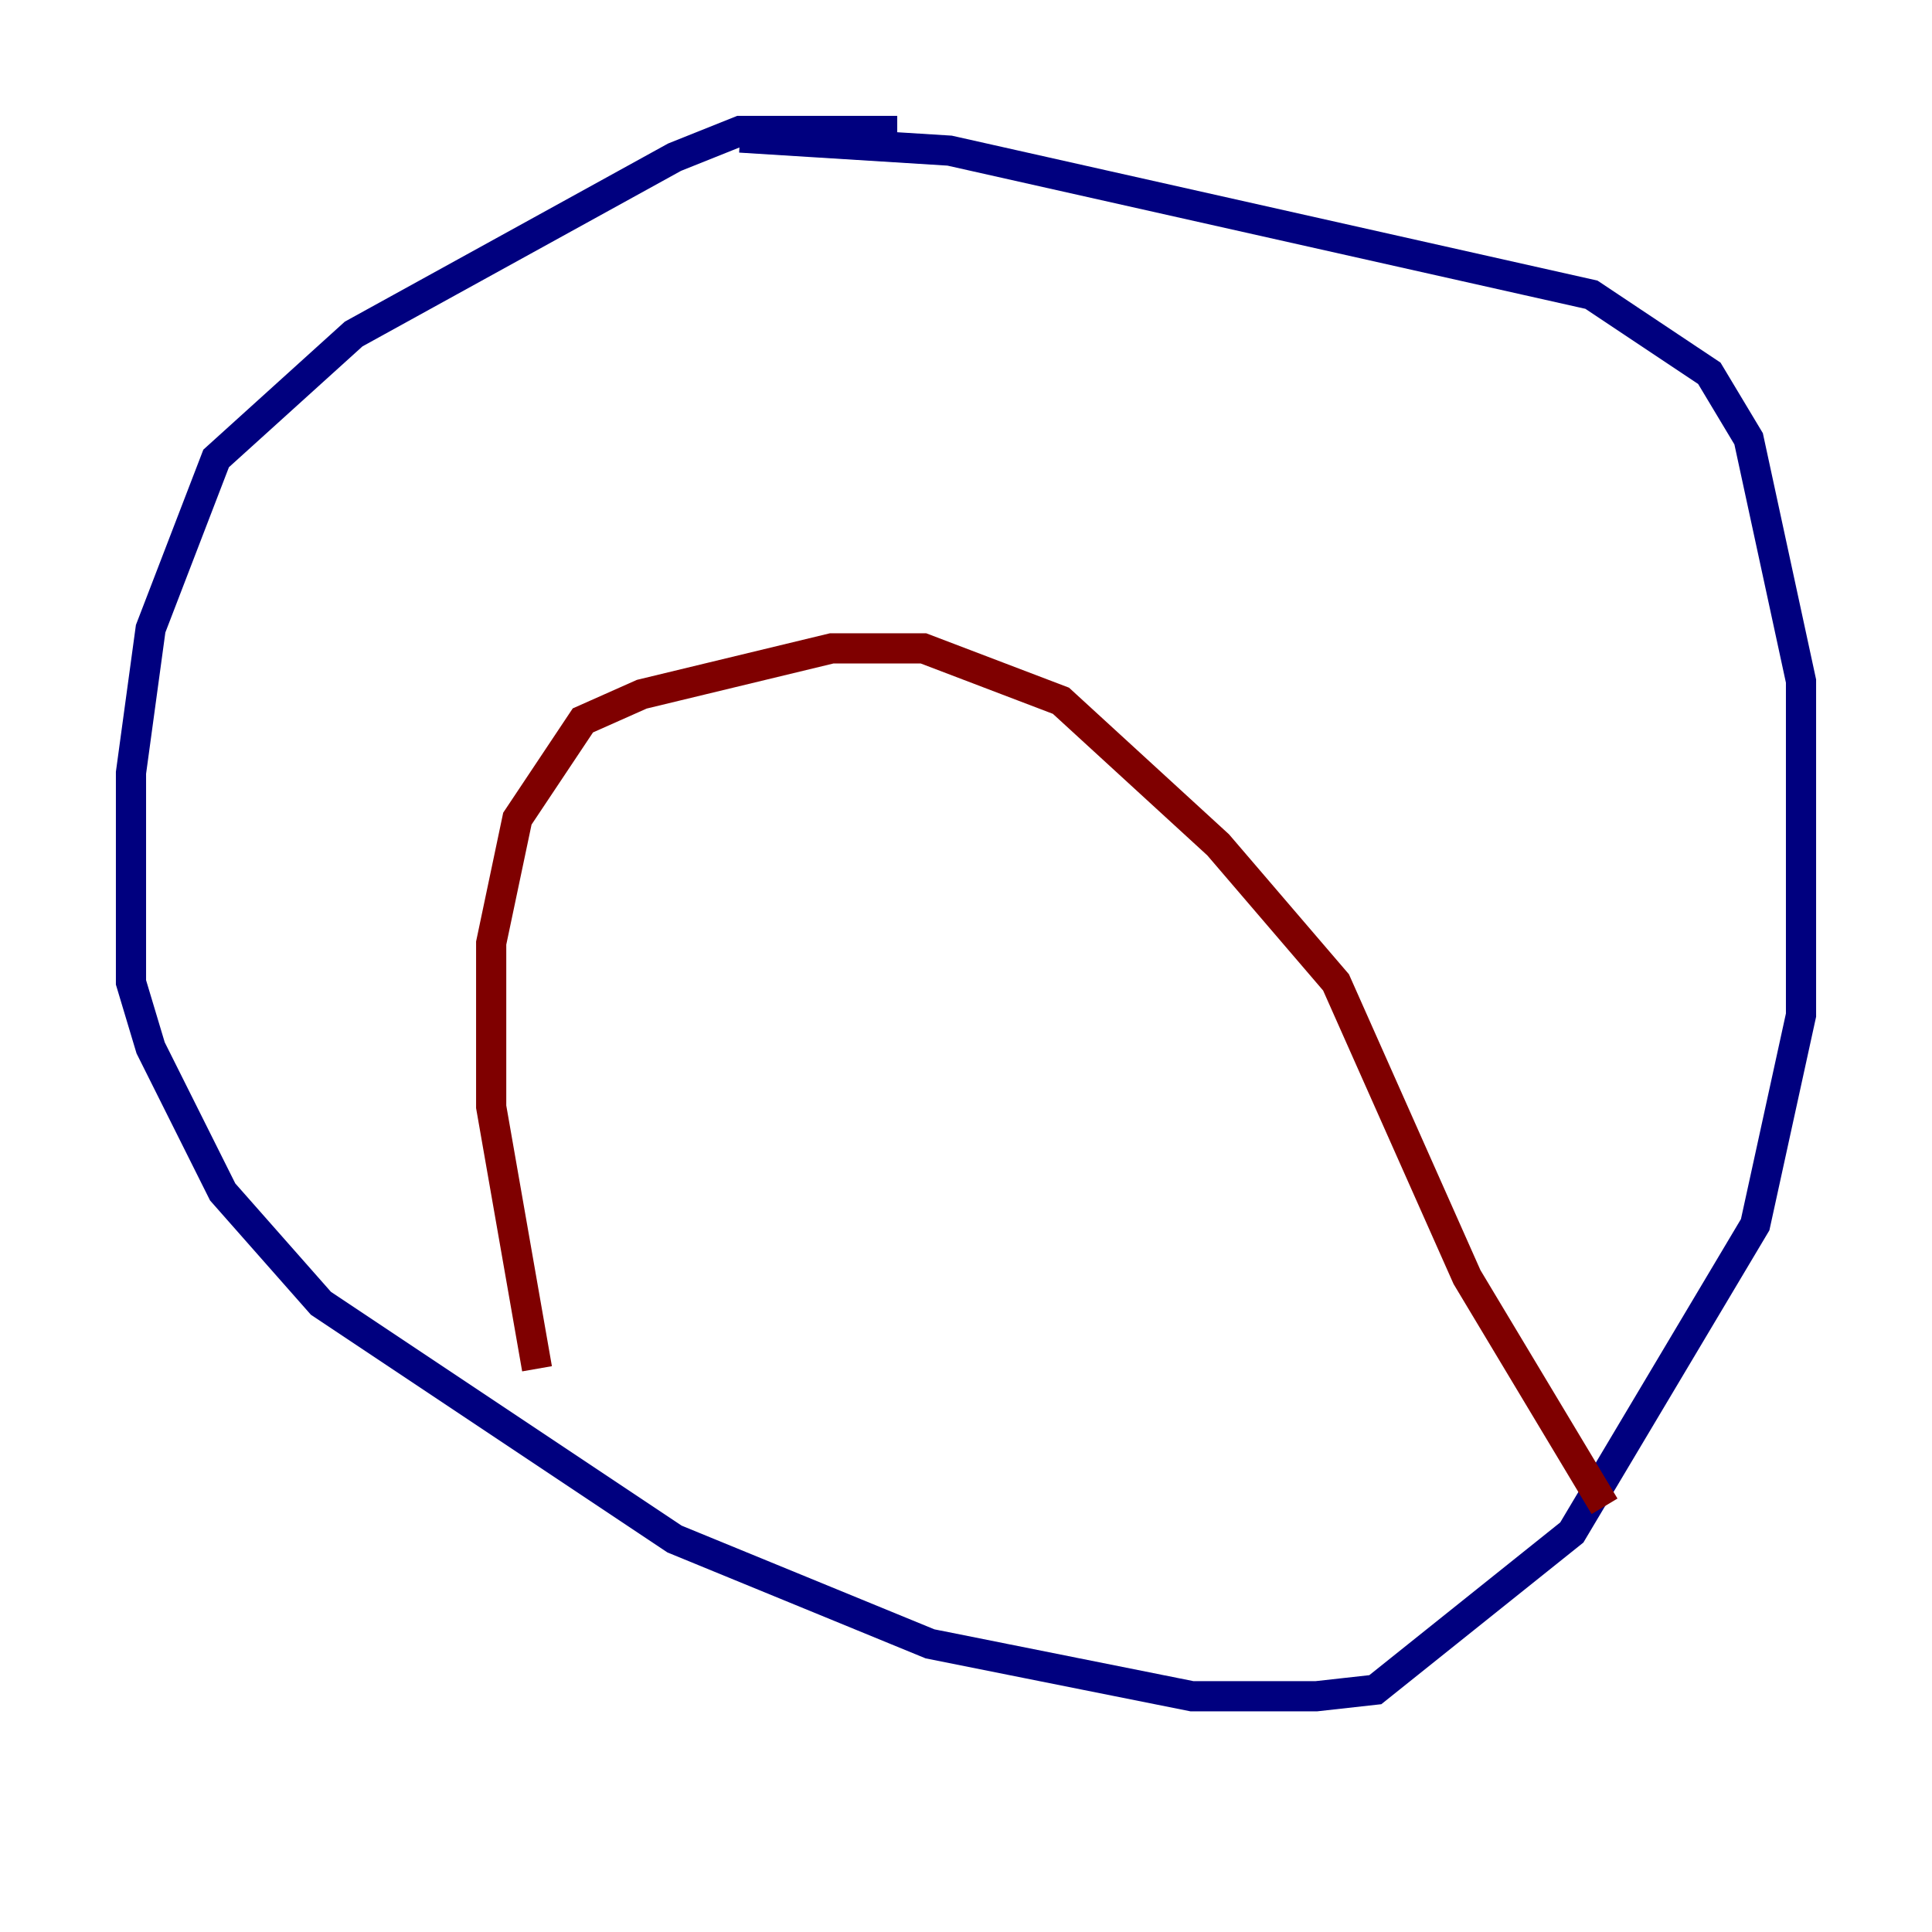 <?xml version="1.0" encoding="utf-8" ?>
<svg baseProfile="tiny" height="128" version="1.2" viewBox="0,0,128,128" width="128" xmlns="http://www.w3.org/2000/svg" xmlns:ev="http://www.w3.org/2001/xml-events" xmlns:xlink="http://www.w3.org/1999/xlink"><defs /><polyline fill="none" points="59.444,8.678 49.031,8.678 44.691,10.414 23.43,22.129 14.319,30.373 9.98,41.654 8.678,51.2 8.678,65.085 9.98,69.424 14.752,78.969 21.261,86.346 44.691,101.966 61.614,108.909 78.969,112.38 87.214,112.38 91.119,111.946 104.136,101.532 116.285,81.139 119.322,67.254 119.322,45.125 115.851,29.071 113.248,24.732 105.437,19.525 62.915,9.98 49.031,9.112" stroke="#00007f" stroke-width="2" /><polyline fill="none" points="35.58,90.685 32.542,73.329 32.542,62.481 34.278,54.237 38.617,47.729 42.522,45.993 55.105,42.956 61.18,42.956 70.291,46.427 80.705,55.973 88.515,65.085 97.193,84.61 106.305,99.797" stroke="#7f0000" stroke-width="2" /></svg>